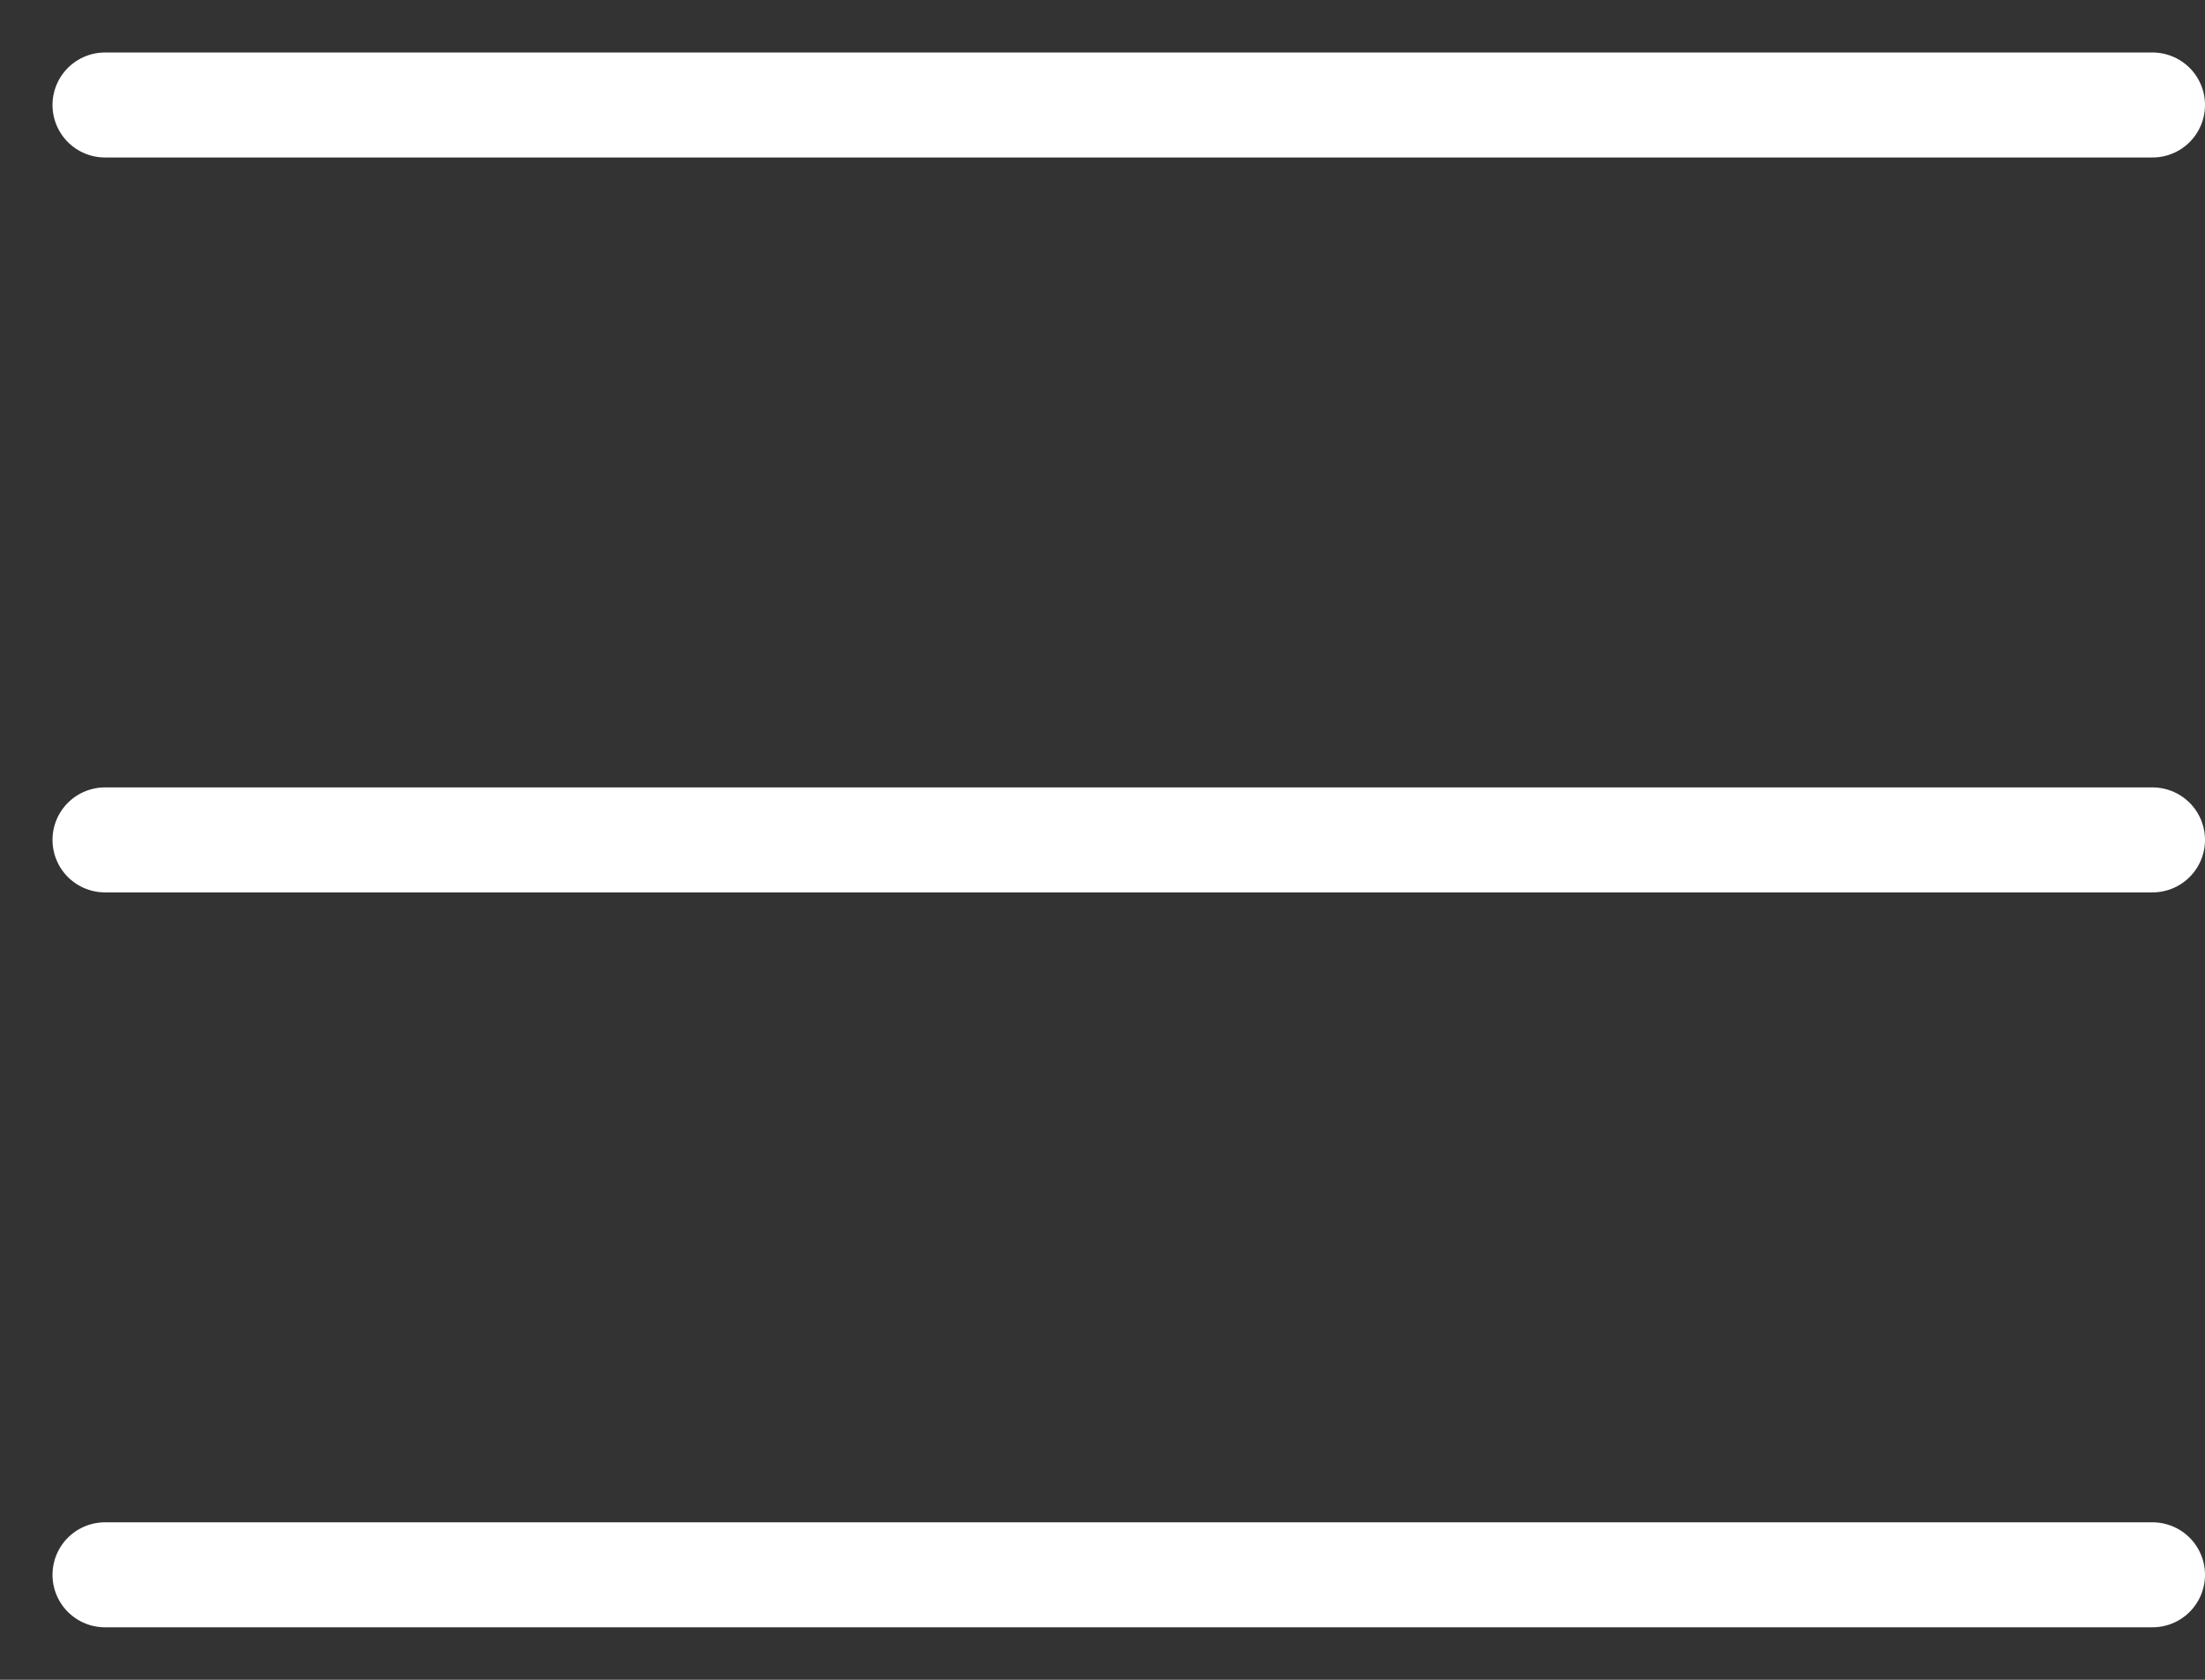 <svg width="21" height="16" viewBox="0 0 21 16" fill="none" xmlns="http://www.w3.org/2000/svg">
<rect x="0" y="0" width="21" height="16" fill="#333333" stroke="none"/>
<path d="M1 1H20.5" stroke="white" stroke-linecap="round" stroke-linejoin="round"/>
<path d="M1 8H20.5" stroke="white" stroke-linecap="round" stroke-linejoin="round"/>
<path d="M1 15H20.5" stroke="white" stroke-linecap="round" stroke-linejoin="round"/>
</svg>
